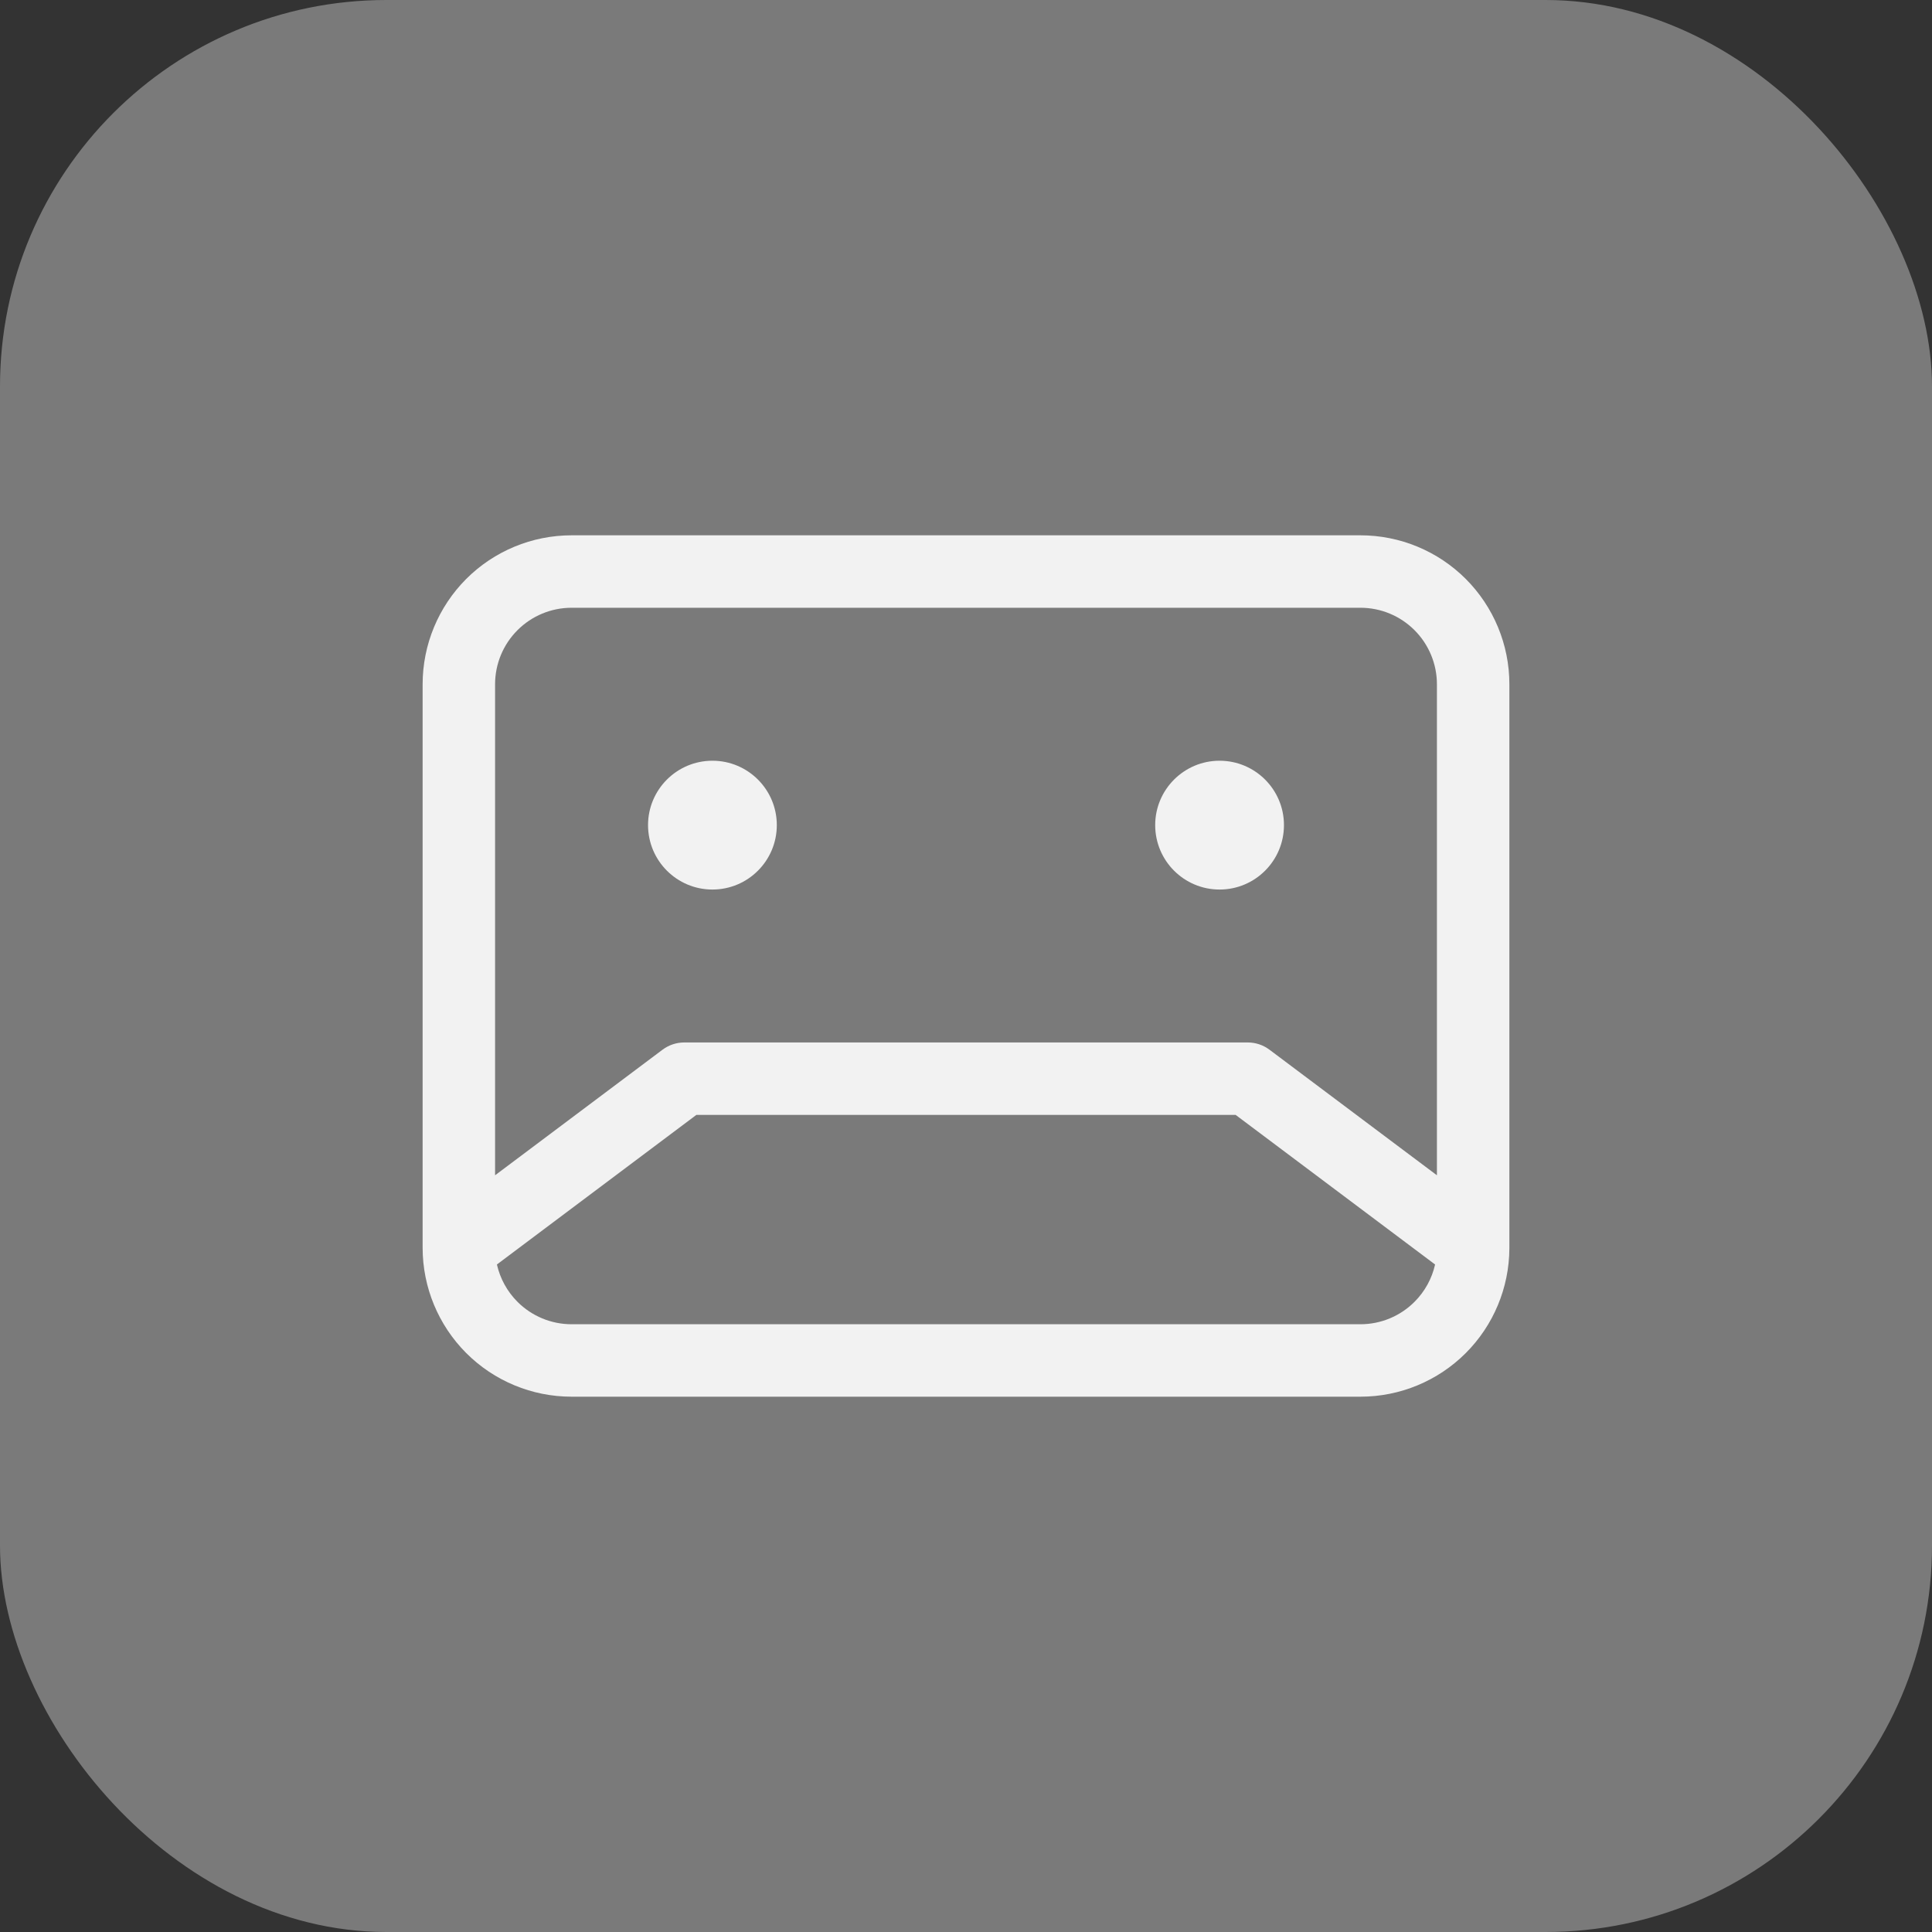 <svg width="40" height="40" viewBox="0 0 40 40" fill="none" xmlns="http://www.w3.org/2000/svg">
<rect x="0" y="0" width="40" height="40" fill="#333333" stroke="none"/>
<rect width="40" height="40" rx="8" fill="#7A7A7A"/>
<path d="M13.417 17.083C13.417 17.82 14.014 18.417 14.75 18.417C15.486 18.417 16.083 17.82 16.083 17.083C16.083 16.347 15.486 15.75 14.75 15.75C14.014 15.75 13.417 16.347 13.417 17.083Z" fill="#F2F2F2"/>
<path d="M25.25 15.75C24.514 15.75 23.917 16.347 23.917 17.083C23.917 17.82 24.514 18.417 25.25 18.417C25.986 18.417 26.583 17.82 26.583 17.083C26.583 16.347 25.986 15.75 25.25 15.75Z" fill="#F2F2F2"/>
<path d="M31.25 25.847C31.246 26.66 30.922 27.439 30.347 28.014C29.769 28.592 28.984 28.917 28.167 28.917H11.833C11.016 28.917 10.231 28.592 9.653 28.014C9.075 27.435 8.75 26.651 8.75 25.833V14.167C8.75 13.349 9.075 12.565 9.653 11.986C10.231 11.408 11.016 11.083 11.833 11.083H28.167C28.984 11.083 29.769 11.408 30.347 11.986C30.925 12.565 31.25 13.349 31.25 14.167V25.822L31.25 25.847ZM10.714 13.047C10.417 13.344 10.25 13.747 10.25 14.167V24.333L13.717 21.733C13.847 21.636 14.004 21.583 14.167 21.583H25.833C25.996 21.583 26.154 21.636 26.283 21.733L29.75 24.333V14.167C29.75 13.747 29.583 13.344 29.286 13.047C28.989 12.75 28.587 12.583 28.167 12.583H11.833C11.413 12.583 11.011 12.75 10.714 13.047ZM10.288 26.18C10.354 26.47 10.5 26.739 10.714 26.953C11.011 27.25 11.413 27.417 11.833 27.417H28.167C28.587 27.417 28.989 27.25 29.286 26.953C29.5 26.739 29.647 26.47 29.712 26.18L25.583 23.083H14.417L10.288 26.18Z" fill="#F2F2F2"/>
</svg>
